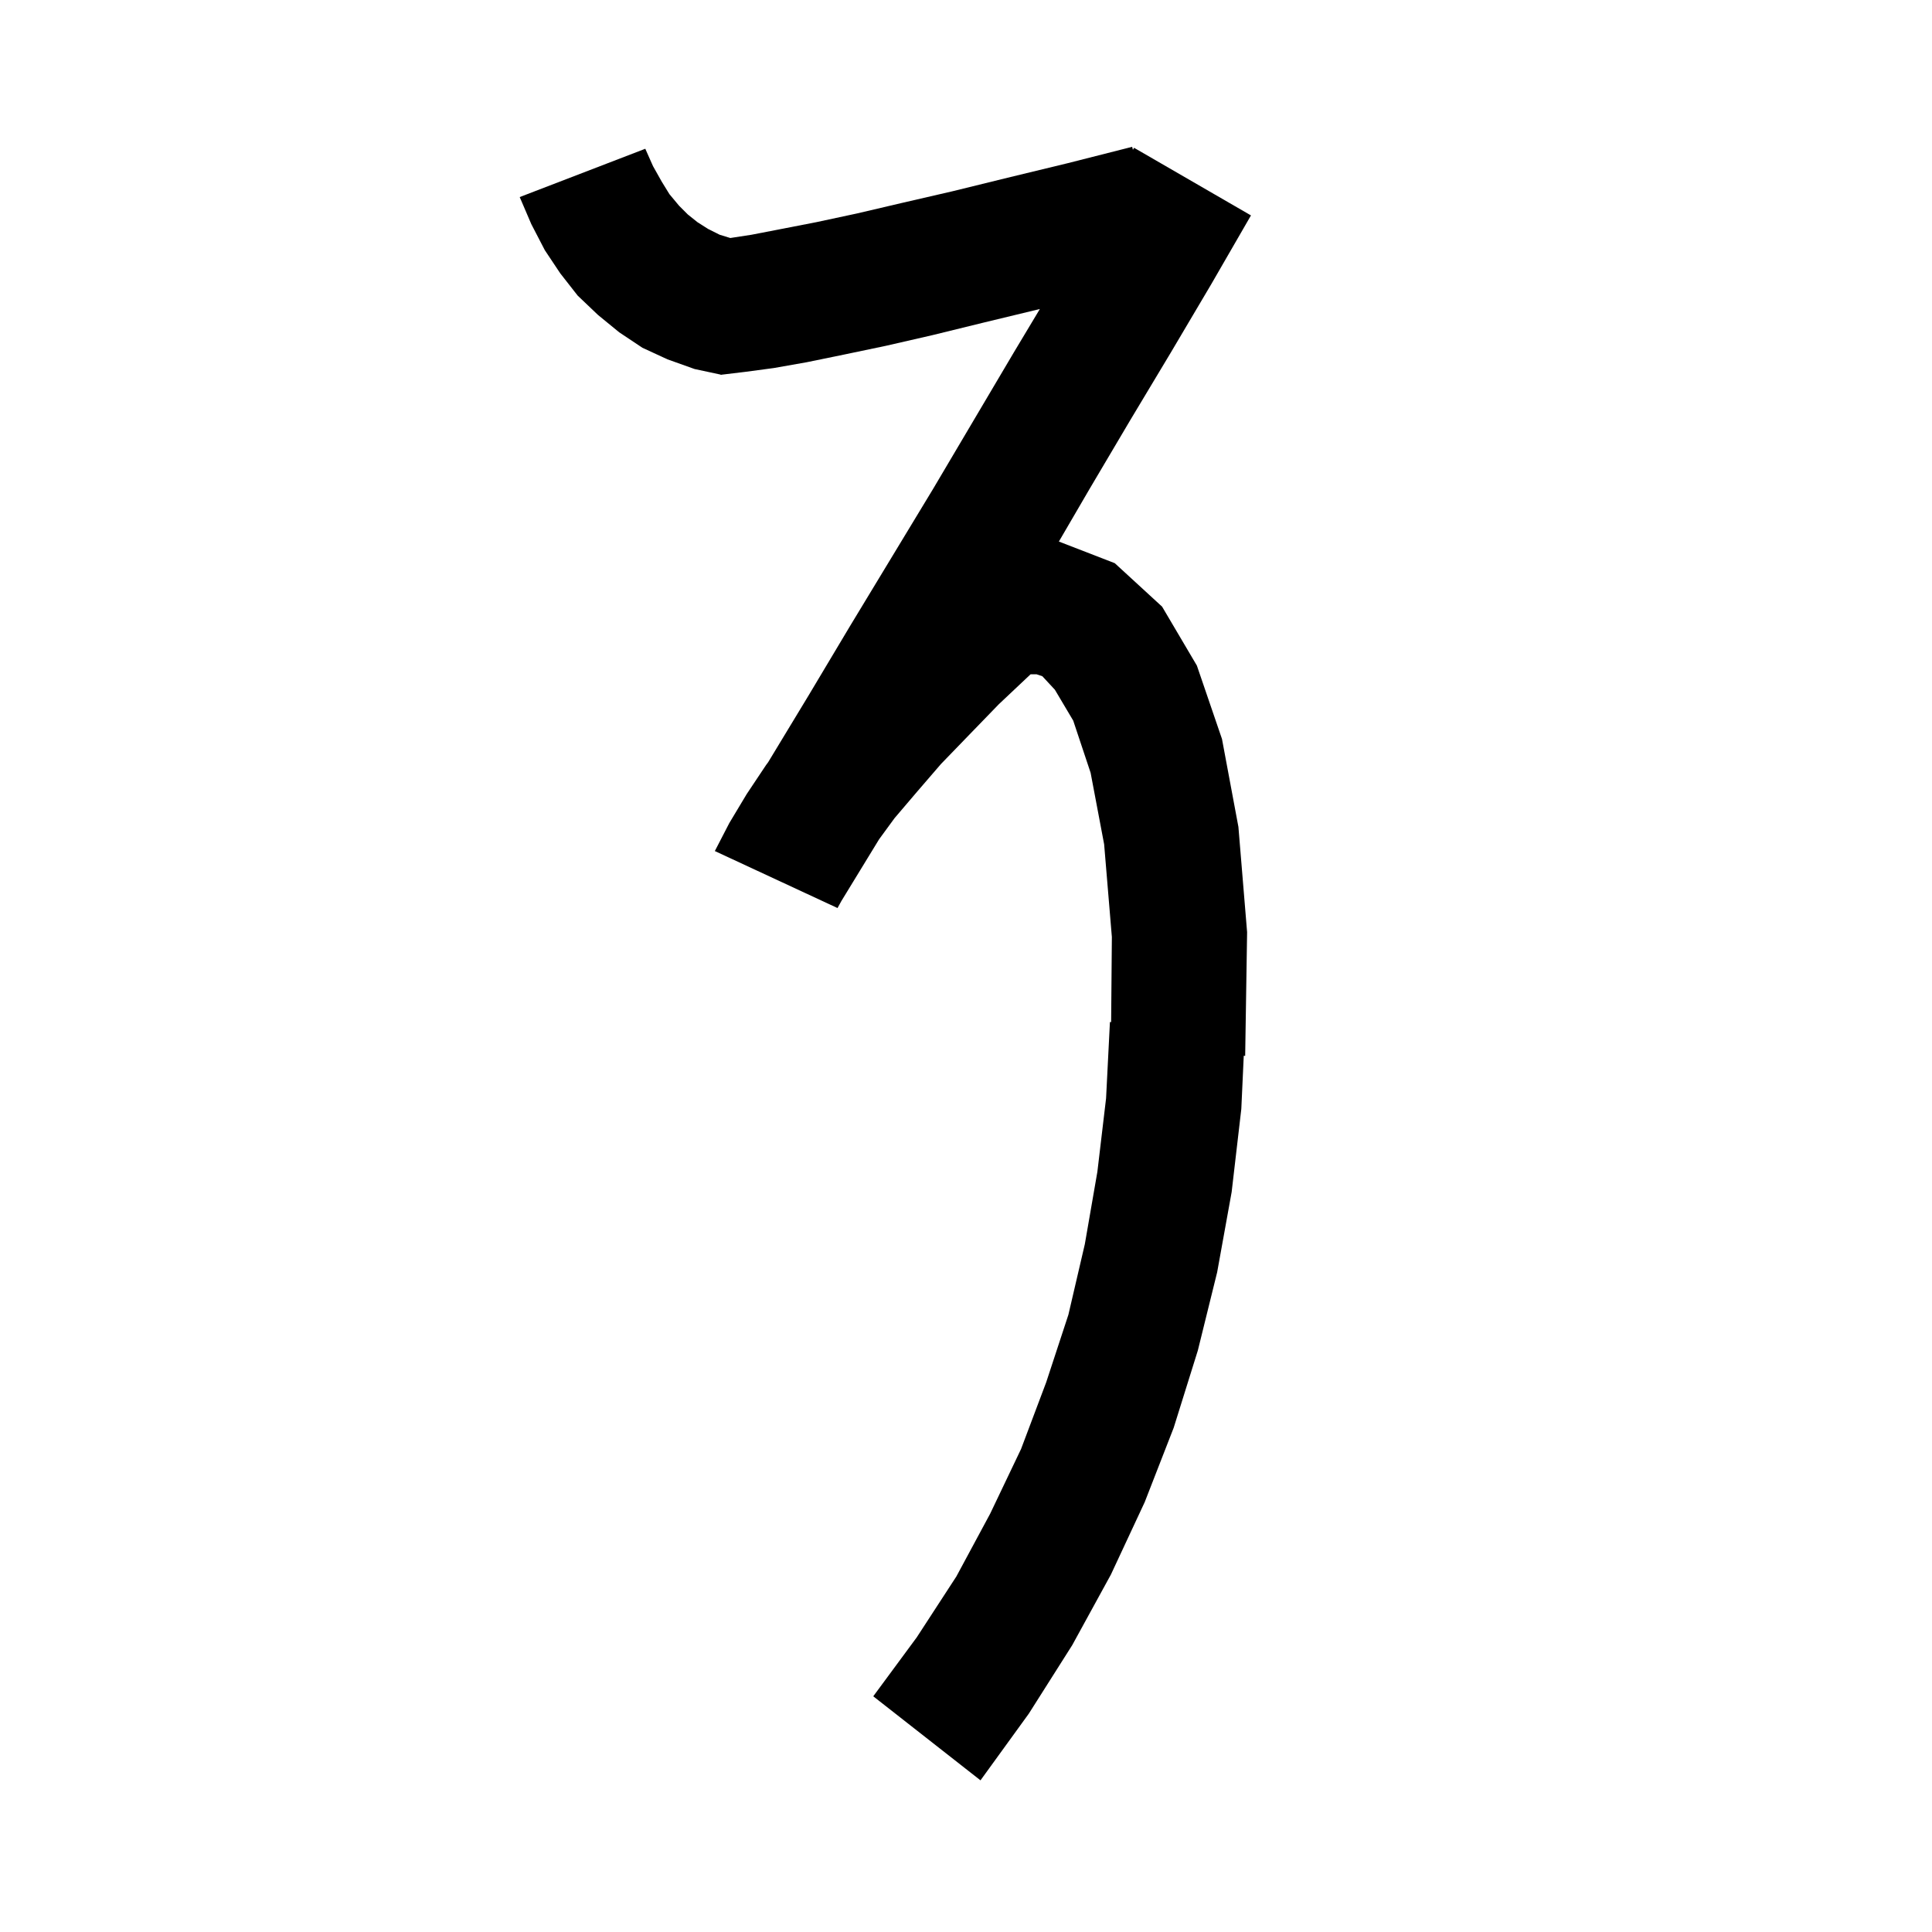 <svg xmlns="http://www.w3.org/2000/svg" xmlns:xlink="http://www.w3.org/1999/xlink" version="1.1" baseProfile="full" viewBox="0 0 200 200" width="200" height="200">
<g fill="black">
<path d="M 117.279 15.506 L 117.4 15.3 L 129.5 22.3 L 125.4 29.4 L 121.2 36.5 L 117.0 43.5 L 112.8 50.6 L 109.615 56.061 L 115.4 58.3 L 120.3 62.8 L 123.9 68.9 L 126.5 76.5 L 128.2 85.6 L 129.1 96.5 L 128.9 109.3 L 128.753 109.293 L 128.5 114.8 L 127.5 123.4 L 126.0 131.7 L 124.0 139.8 L 121.5 147.8 L 118.5 155.5 L 115.0 163.0 L 111.0 170.3 L 106.5 177.4 L 101.5 184.3 L 90.4 175.6 L 94.9 169.5 L 99.0 163.2 L 102.5 156.7 L 105.7 150.0 L 108.3 143.1 L 110.6 136.1 L 112.3 128.8 L 113.6 121.3 L 114.5 113.7 L 114.9 105.8 L 115.024 105.803 L 115.1 97.0 L 114.3 87.4 L 112.9 80.0 L 111.1 74.6 L 109.2 71.4 L 107.9 70.0 L 107.3 69.8 L 106.7 69.8 L 106.672 69.815 L 103.4 72.9 L 100.3 76.1 L 97.4 79.1 L 94.9 82.0 L 92.6 84.7 L 91.005 86.882 L 87.1 93.273 L 86.7 94.0 L 74.0 88.1 L 75.5 85.2 L 77.3 82.2 L 79.3 79.2 L 79.515 78.911 L 83.7 72.0 L 88.0 64.8 L 96.6 50.6 L 105.0 36.4 L 107.647 31.989 L 107.6 32.0 L 101.8 33.4 L 96.5 34.7 L 91.7 35.8 L 87.4 36.7 L 83.5 37.5 L 80.1 38.1 L 77.1 38.5 L 74.702 38.788 L 74.7 38.8 L 74.664 38.792 L 74.6 38.8 L 74.598 38.778 L 71.9 38.2 L 69.1 37.2 L 66.5 36.0 L 64.1 34.4 L 61.9 32.6 L 59.8 30.6 L 58.0 28.3 L 56.4 25.9 L 55.0 23.2 L 53.8 20.4 L 66.8 15.4 L 67.6 17.2 L 68.5 18.8 L 69.3 20.1 L 70.3 21.3 L 71.2 22.2 L 72.2 23.0 L 73.3 23.7 L 74.5 24.3 L 75.6 24.638 L 77.8 24.3 L 80.9 23.7 L 84.5 23.0 L 88.7 22.1 L 93.4 21.0 L 98.6 19.8 L 104.3 18.4 L 110.5 16.9 L 117.2 15.2 Z " />
</g>
</svg>
